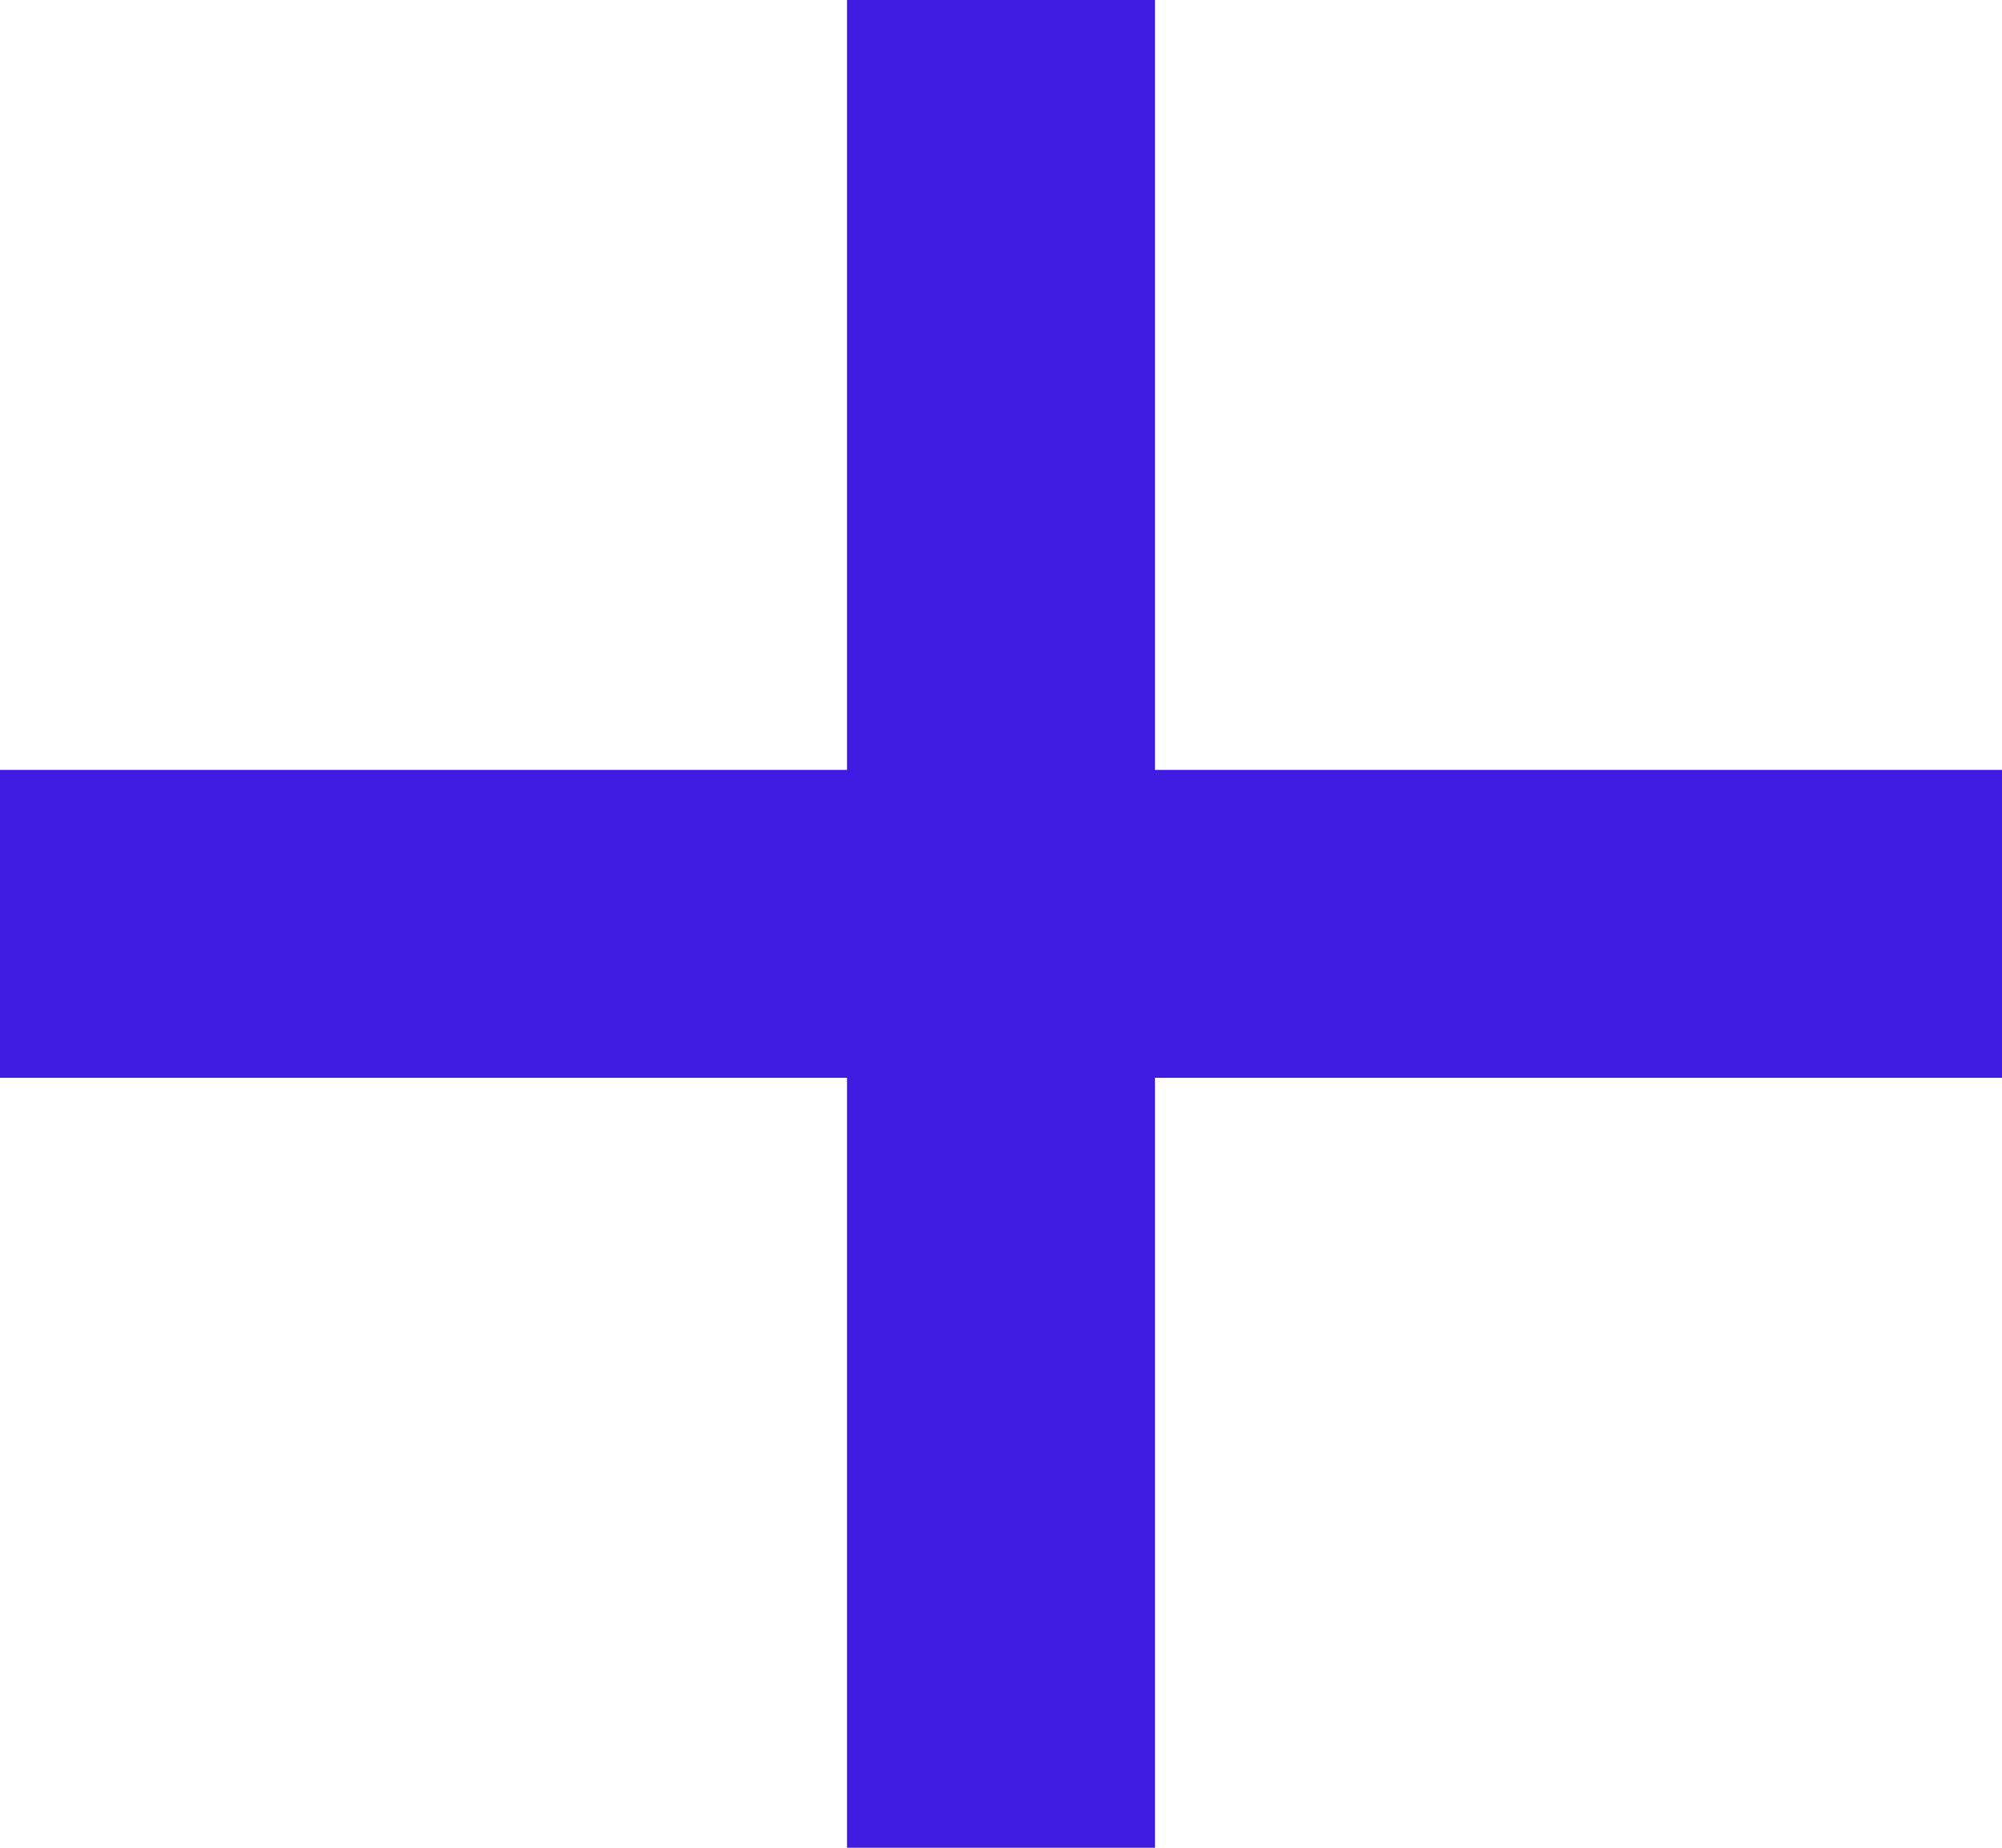 <svg width="13" height="12" viewBox="0 0 13 12" fill="none" xmlns="http://www.w3.org/2000/svg">
<path fill-rule="evenodd" clip-rule="evenodd" d="M13.5 7H7.5V13H5.5V7H-0.5V5H5.5V-1H7.5V5H13.5V7Z" fill="#401BE2"/>
</svg>
